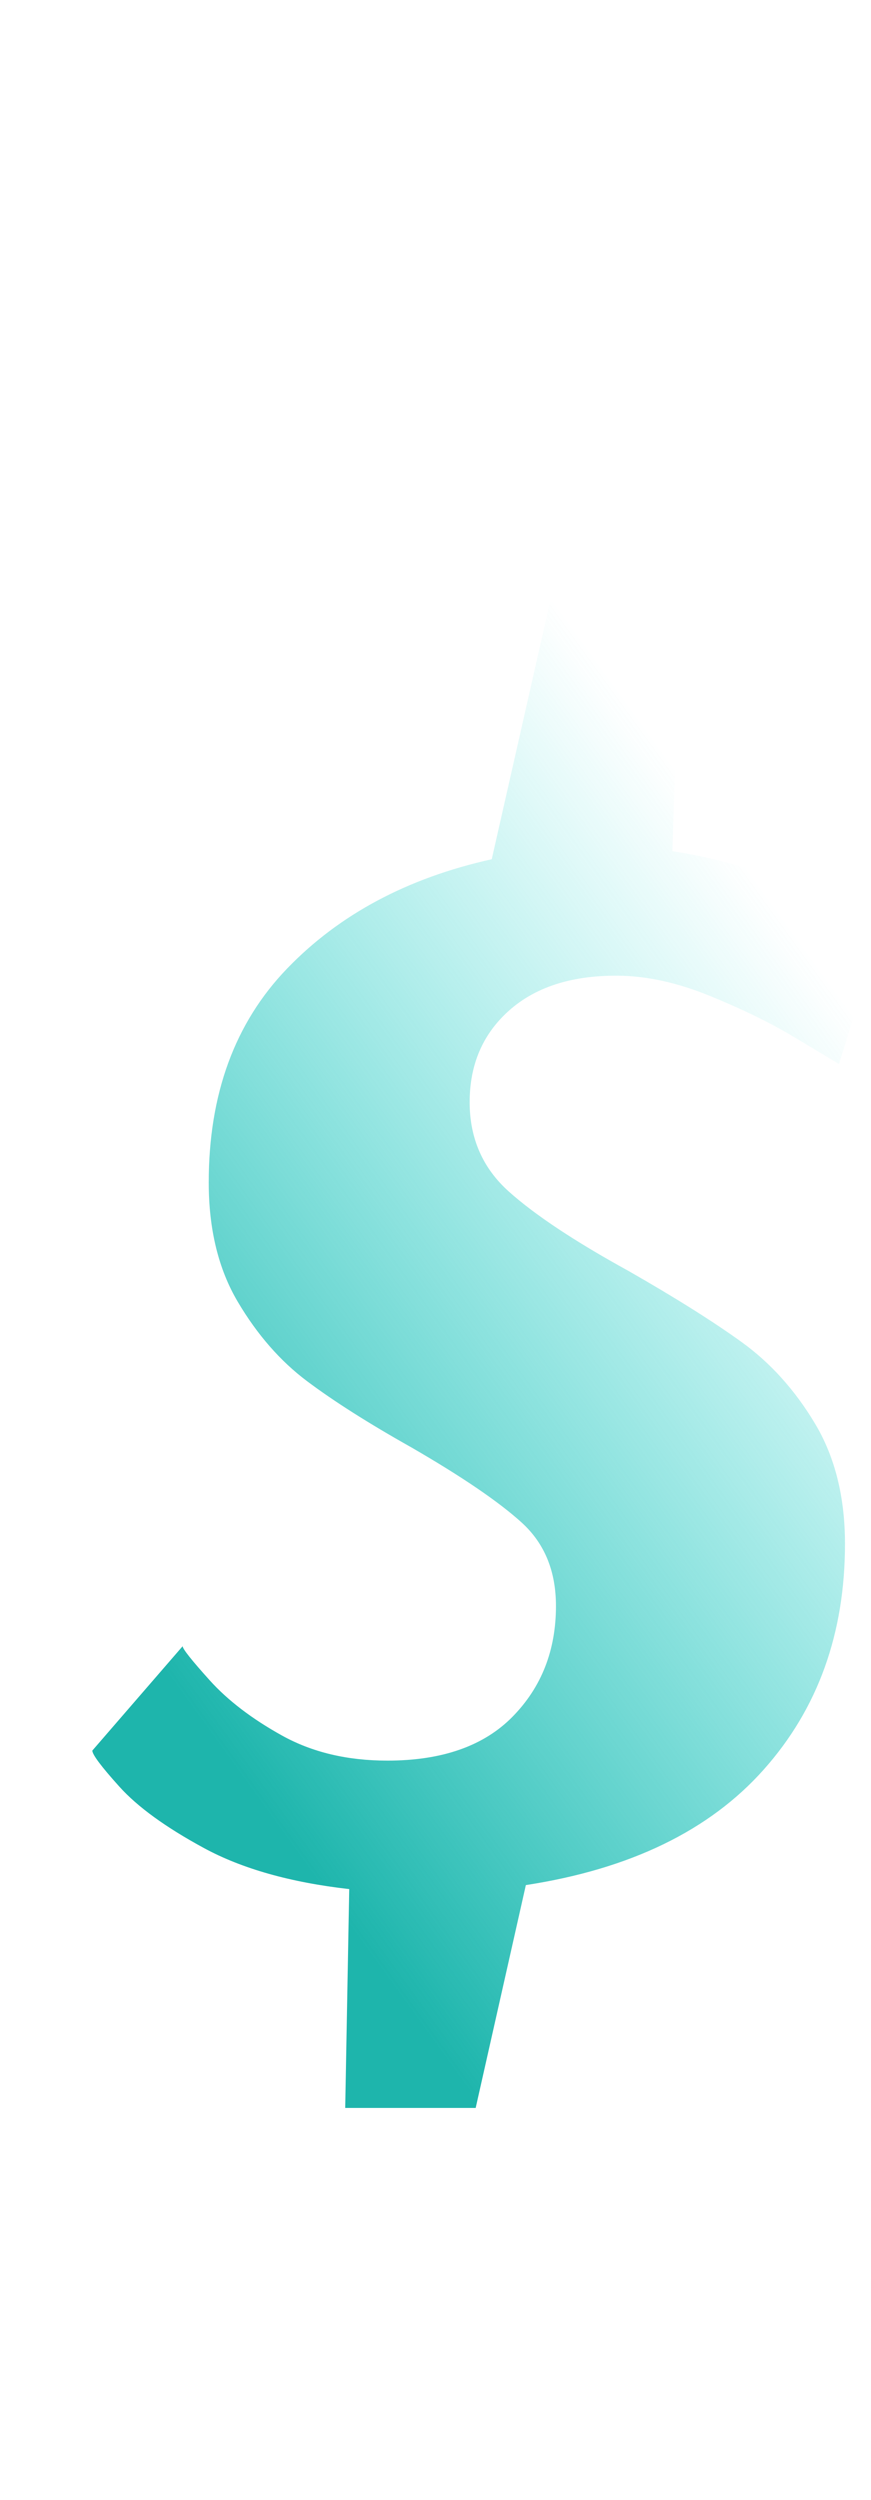 <?xml version="1.0" encoding="UTF-8"?>
<svg width="23px" height="66px" viewBox="0 0 23 66" version="1.1" xmlns="http://www.w3.org/2000/svg" xmlns:xlink="http://www.w3.org/1999/xlink">
    <!-- Generator: Sketch 52.3 (67297) - http://www.bohemiancoding.com/sketch -->
    <title>Member center_power plant_icon02</title>
    <desc>Created with Sketch.</desc>
    <defs>
        <linearGradient x1="100%" y1="30.099%" x2="50%" y2="100%" id="linearGradient-1">
            <stop stop-color="#22DAD4" stop-opacity="0" offset="0%"></stop>
            <stop stop-color="#1EB5AC" offset="100%"></stop>
        </linearGradient>
        <path d="M4.823,43.46 C4.823,43.531 5.061,43.831 5.538,44.361 C6.016,44.891 6.651,45.377 7.447,45.819 C8.242,46.26 9.169,46.481 10.229,46.481 C11.678,46.481 12.782,46.092 13.541,45.315 C14.301,44.538 14.681,43.566 14.681,42.4 C14.681,41.481 14.381,40.748 13.78,40.2 C13.179,39.653 12.208,38.99 10.865,38.213 C9.734,37.577 8.816,36.994 8.109,36.464 C7.402,35.934 6.793,35.236 6.28,34.37 C5.768,33.505 5.512,32.454 5.512,31.217 C5.512,28.885 6.201,27.004 7.579,25.573 C8.957,24.141 10.759,23.179 12.985,22.684 L14.522,15.9 L17.967,15.9 L17.755,22.472 C18.674,22.613 19.539,22.834 20.352,23.134 C21.165,23.435 21.818,23.726 22.313,24.009 C22.808,24.292 23.126,24.468 23.267,24.539 L22.154,28.09 L20.962,27.375 C20.343,27.003 19.601,26.641 18.735,26.288 C17.87,25.935 17.048,25.758 16.271,25.758 C15.07,25.758 14.125,26.067 13.435,26.686 C12.746,27.304 12.402,28.108 12.402,29.097 C12.402,30.051 12.746,30.837 13.435,31.456 C14.125,32.074 15.176,32.772 16.589,33.549 C17.826,34.256 18.824,34.883 19.584,35.431 C20.343,35.978 20.988,36.694 21.518,37.577 C22.048,38.46 22.313,39.52 22.313,40.757 C22.313,43.124 21.598,45.112 20.166,46.719 C18.735,48.327 16.642,49.343 13.886,49.767 L12.561,55.65 L9.116,55.65 L9.222,49.873 C7.667,49.696 6.387,49.334 5.38,48.786 C4.372,48.239 3.631,47.7 3.154,47.17 C2.676,46.64 2.438,46.322 2.438,46.216 L4.823,43.46 Z" id="path-2"></path>
    </defs>
    <g id="Member-center_power-plant_icon02" stroke="none" stroke-width="1" fill="none" fill-rule="evenodd">
        <g id="$">
            <use fill-opacity="0" fill="#1EB5AC" xlink:href="#path-2"></use>
            <use fill="url(#linearGradient-1)" xlink:href="#path-2"></use>
        </g>
    </g>
</svg>